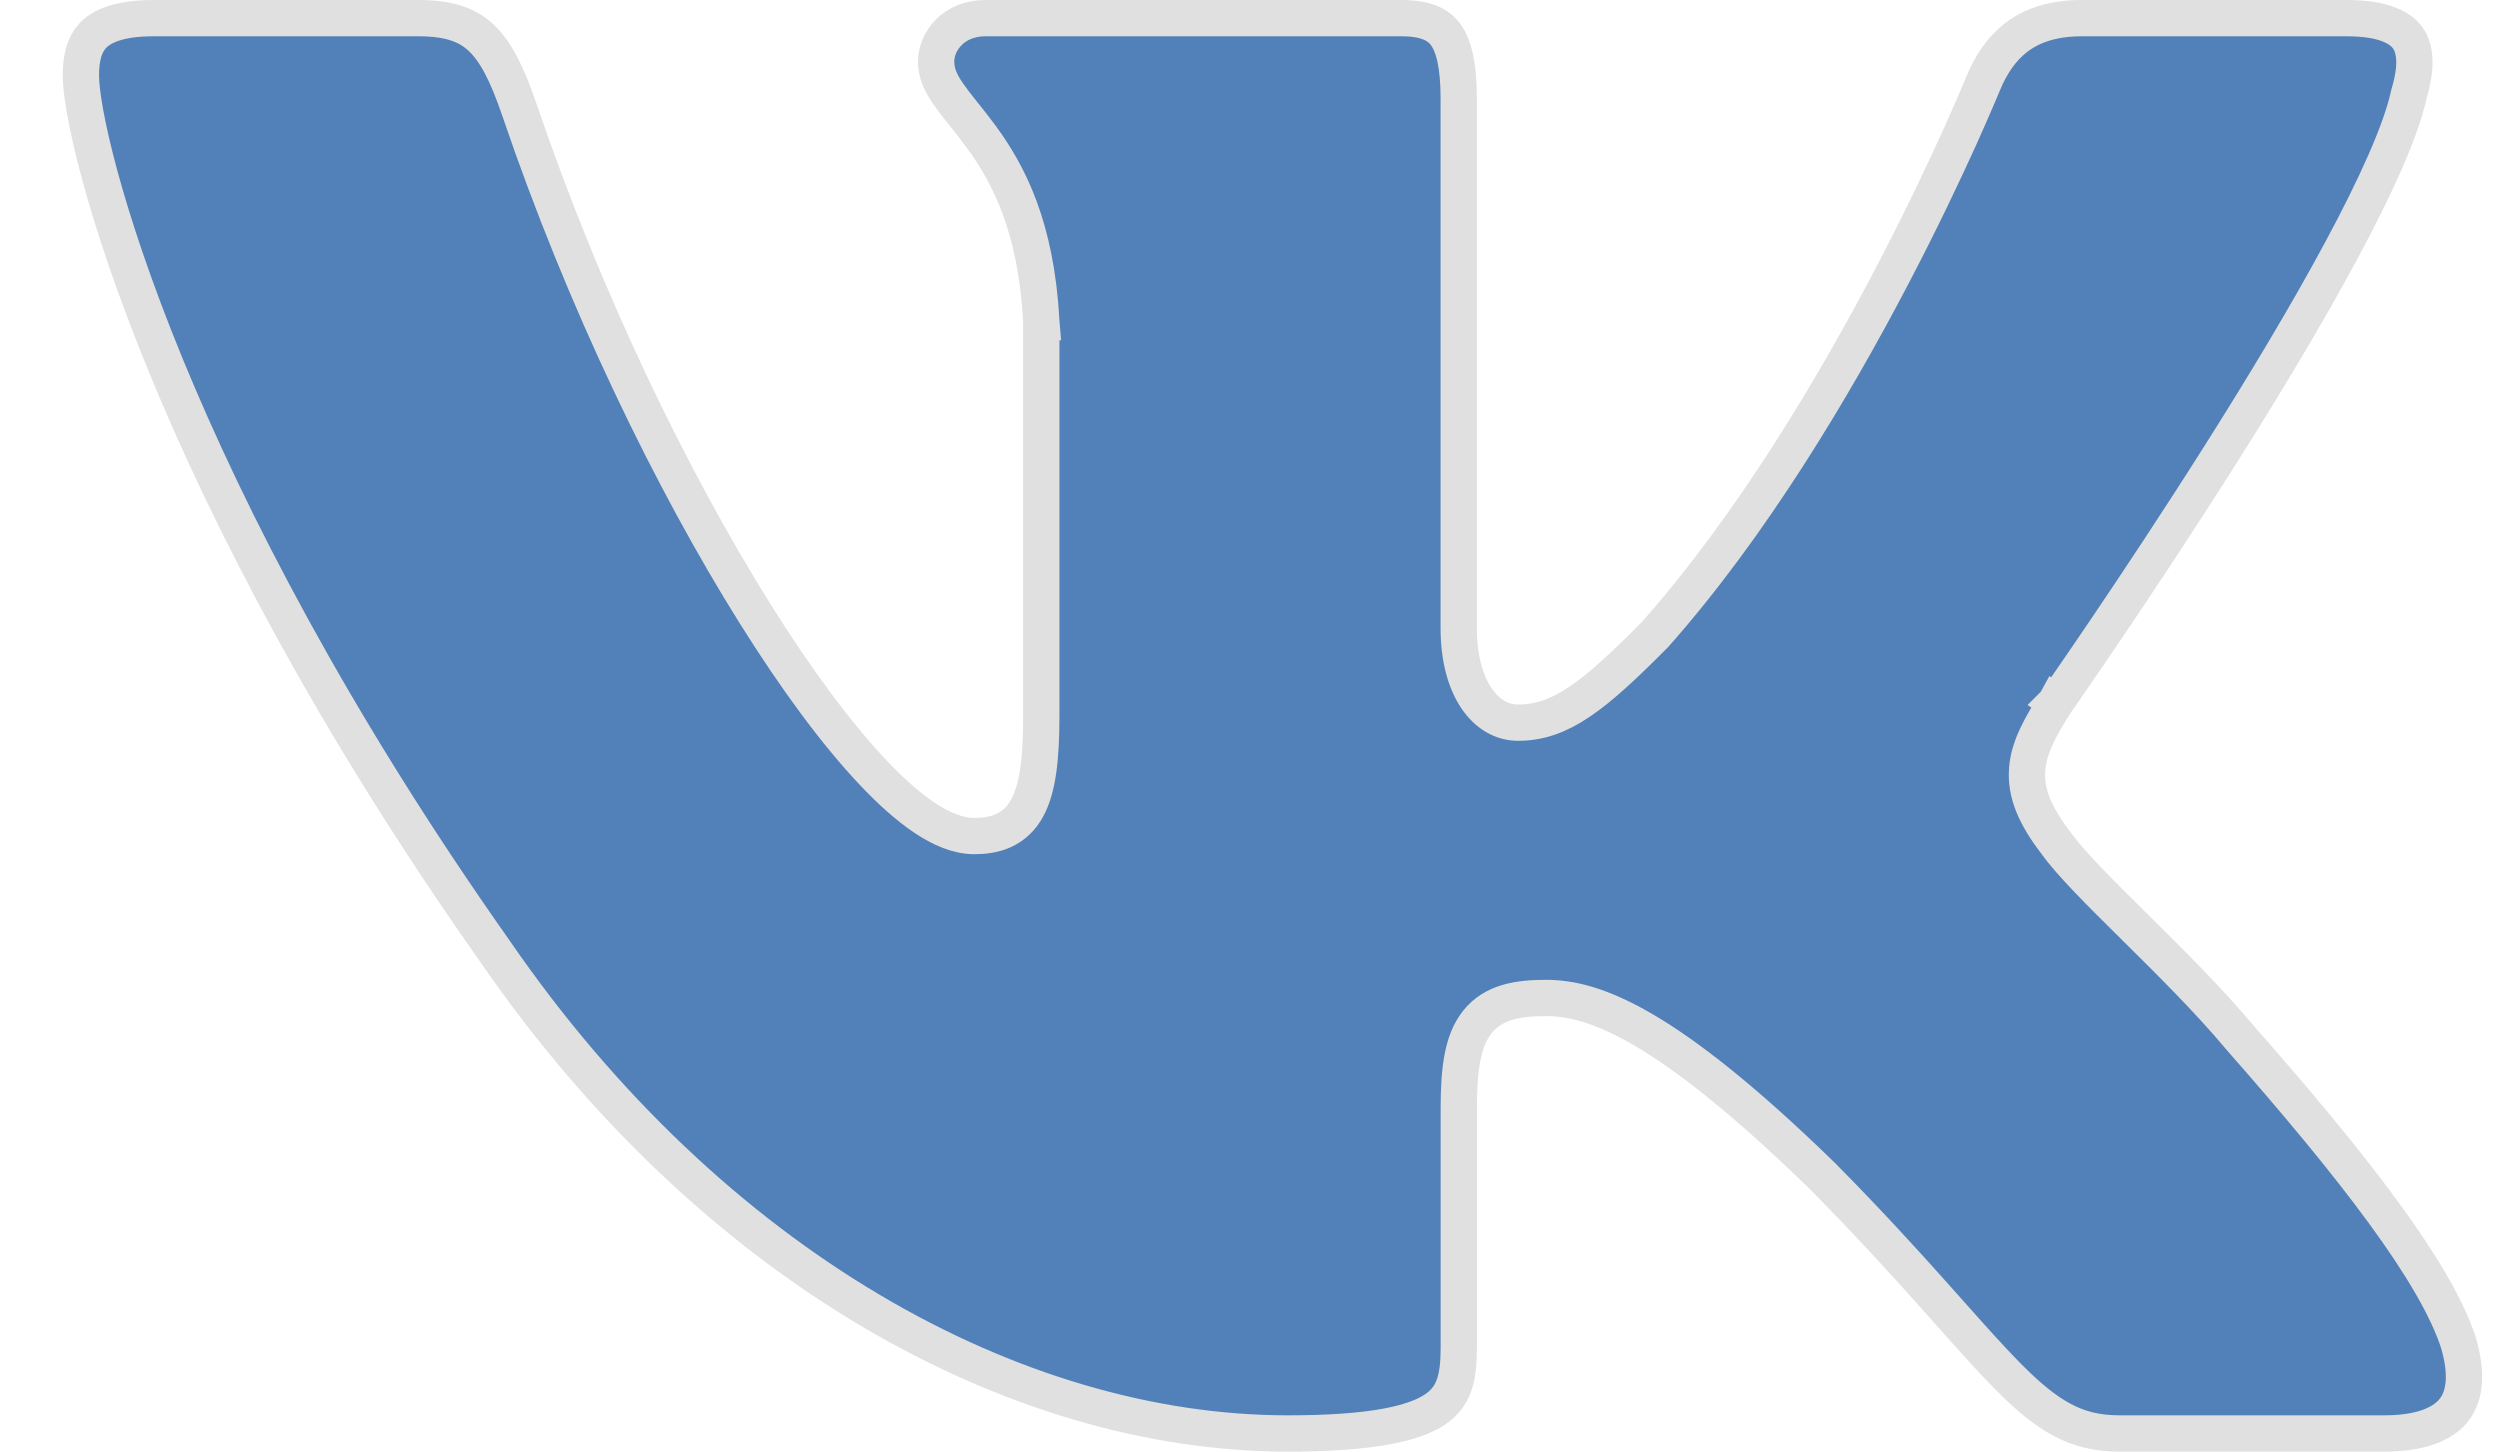 <svg width="31" height="18" viewBox="0 0 31 18" fill="none" xmlns="http://www.w3.org/2000/svg">
    <path d="M29.874 1.155L29.872 1.163L29.87 1.171C29.773 1.62 29.46 2.312 29.026 3.118C28.596 3.917 28.06 4.805 27.535 5.635C27.011 6.464 26.499 7.234 26.119 7.796C25.929 8.077 25.771 8.307 25.662 8.465C25.607 8.545 25.564 8.607 25.534 8.649L25.501 8.696L25.493 8.708L25.491 8.711L25.49 8.712L25.49 8.712L25.674 8.842L25.489 8.712L25.483 8.723C25.315 8.994 25.159 9.252 25.137 9.535C25.113 9.836 25.238 10.119 25.493 10.451C25.677 10.71 26.052 11.08 26.454 11.478L26.489 11.513C26.917 11.936 27.387 12.403 27.762 12.85L27.762 12.85L27.765 12.854C28.469 13.654 29.081 14.386 29.554 15.033C30.029 15.682 30.35 16.228 30.487 16.657C30.61 17.084 30.548 17.346 30.416 17.5C30.277 17.663 30.006 17.775 29.566 17.775H26.284C26.005 17.775 25.784 17.72 25.574 17.608C25.358 17.494 25.145 17.317 24.888 17.057C24.679 16.845 24.451 16.589 24.176 16.28C24.111 16.207 24.043 16.13 23.972 16.051C23.604 15.639 23.16 15.151 22.6 14.585L22.6 14.585L22.597 14.582C20.646 12.681 19.755 12.375 19.172 12.375C18.837 12.375 18.522 12.418 18.319 12.673C18.222 12.795 18.166 12.946 18.134 13.117C18.101 13.289 18.089 13.494 18.089 13.737V16.71C18.089 17.099 18.026 17.32 17.798 17.475C17.535 17.653 17.012 17.775 15.969 17.775C12.583 17.775 8.825 15.694 6.144 11.805L6.144 11.805L6.143 11.803C4.119 8.936 2.832 6.422 2.051 4.519C1.661 3.567 1.398 2.769 1.233 2.157C1.066 1.539 1.003 1.126 1.003 0.938C1.003 0.714 1.047 0.551 1.153 0.439C1.257 0.33 1.466 0.225 1.904 0.225H5.186C5.57 0.225 5.796 0.309 5.963 0.465C6.143 0.632 6.286 0.908 6.441 1.362C7.249 3.74 8.335 5.968 9.361 7.606C9.873 8.425 10.375 9.102 10.824 9.577C11.048 9.815 11.265 10.007 11.467 10.142C11.666 10.274 11.875 10.367 12.079 10.367C12.198 10.367 12.325 10.353 12.443 10.299C12.568 10.242 12.666 10.149 12.737 10.019C12.868 9.78 12.912 9.41 12.912 8.877V3.994H12.913L12.912 3.982C12.849 2.81 12.506 2.161 12.172 1.702C12.095 1.597 12.02 1.503 11.952 1.418L11.94 1.403C11.867 1.312 11.807 1.235 11.756 1.161C11.656 1.016 11.608 0.899 11.608 0.762C11.608 0.515 11.822 0.225 12.219 0.225H17.376C17.683 0.225 17.835 0.306 17.925 0.427C18.027 0.566 18.088 0.808 18.088 1.219V7.788C18.088 8.528 18.419 8.961 18.824 8.961C19.35 8.961 19.762 8.635 20.514 7.876L20.514 7.876L20.523 7.867C21.723 6.512 22.741 4.798 23.457 3.431C23.816 2.746 24.1 2.145 24.295 1.715C24.392 1.499 24.467 1.327 24.518 1.208C24.544 1.149 24.563 1.102 24.576 1.071L24.591 1.035L24.595 1.026L24.595 1.026C24.595 1.025 24.595 1.025 24.595 1.024C24.69 0.801 24.818 0.605 25.003 0.463C25.186 0.324 25.441 0.225 25.815 0.225H29.097C29.564 0.225 29.771 0.347 29.859 0.474C29.951 0.606 29.972 0.826 29.874 1.155Z"
          fill="#5181B8" stroke="#E0E0E0" stroke-width="0.45"/>
</svg>
